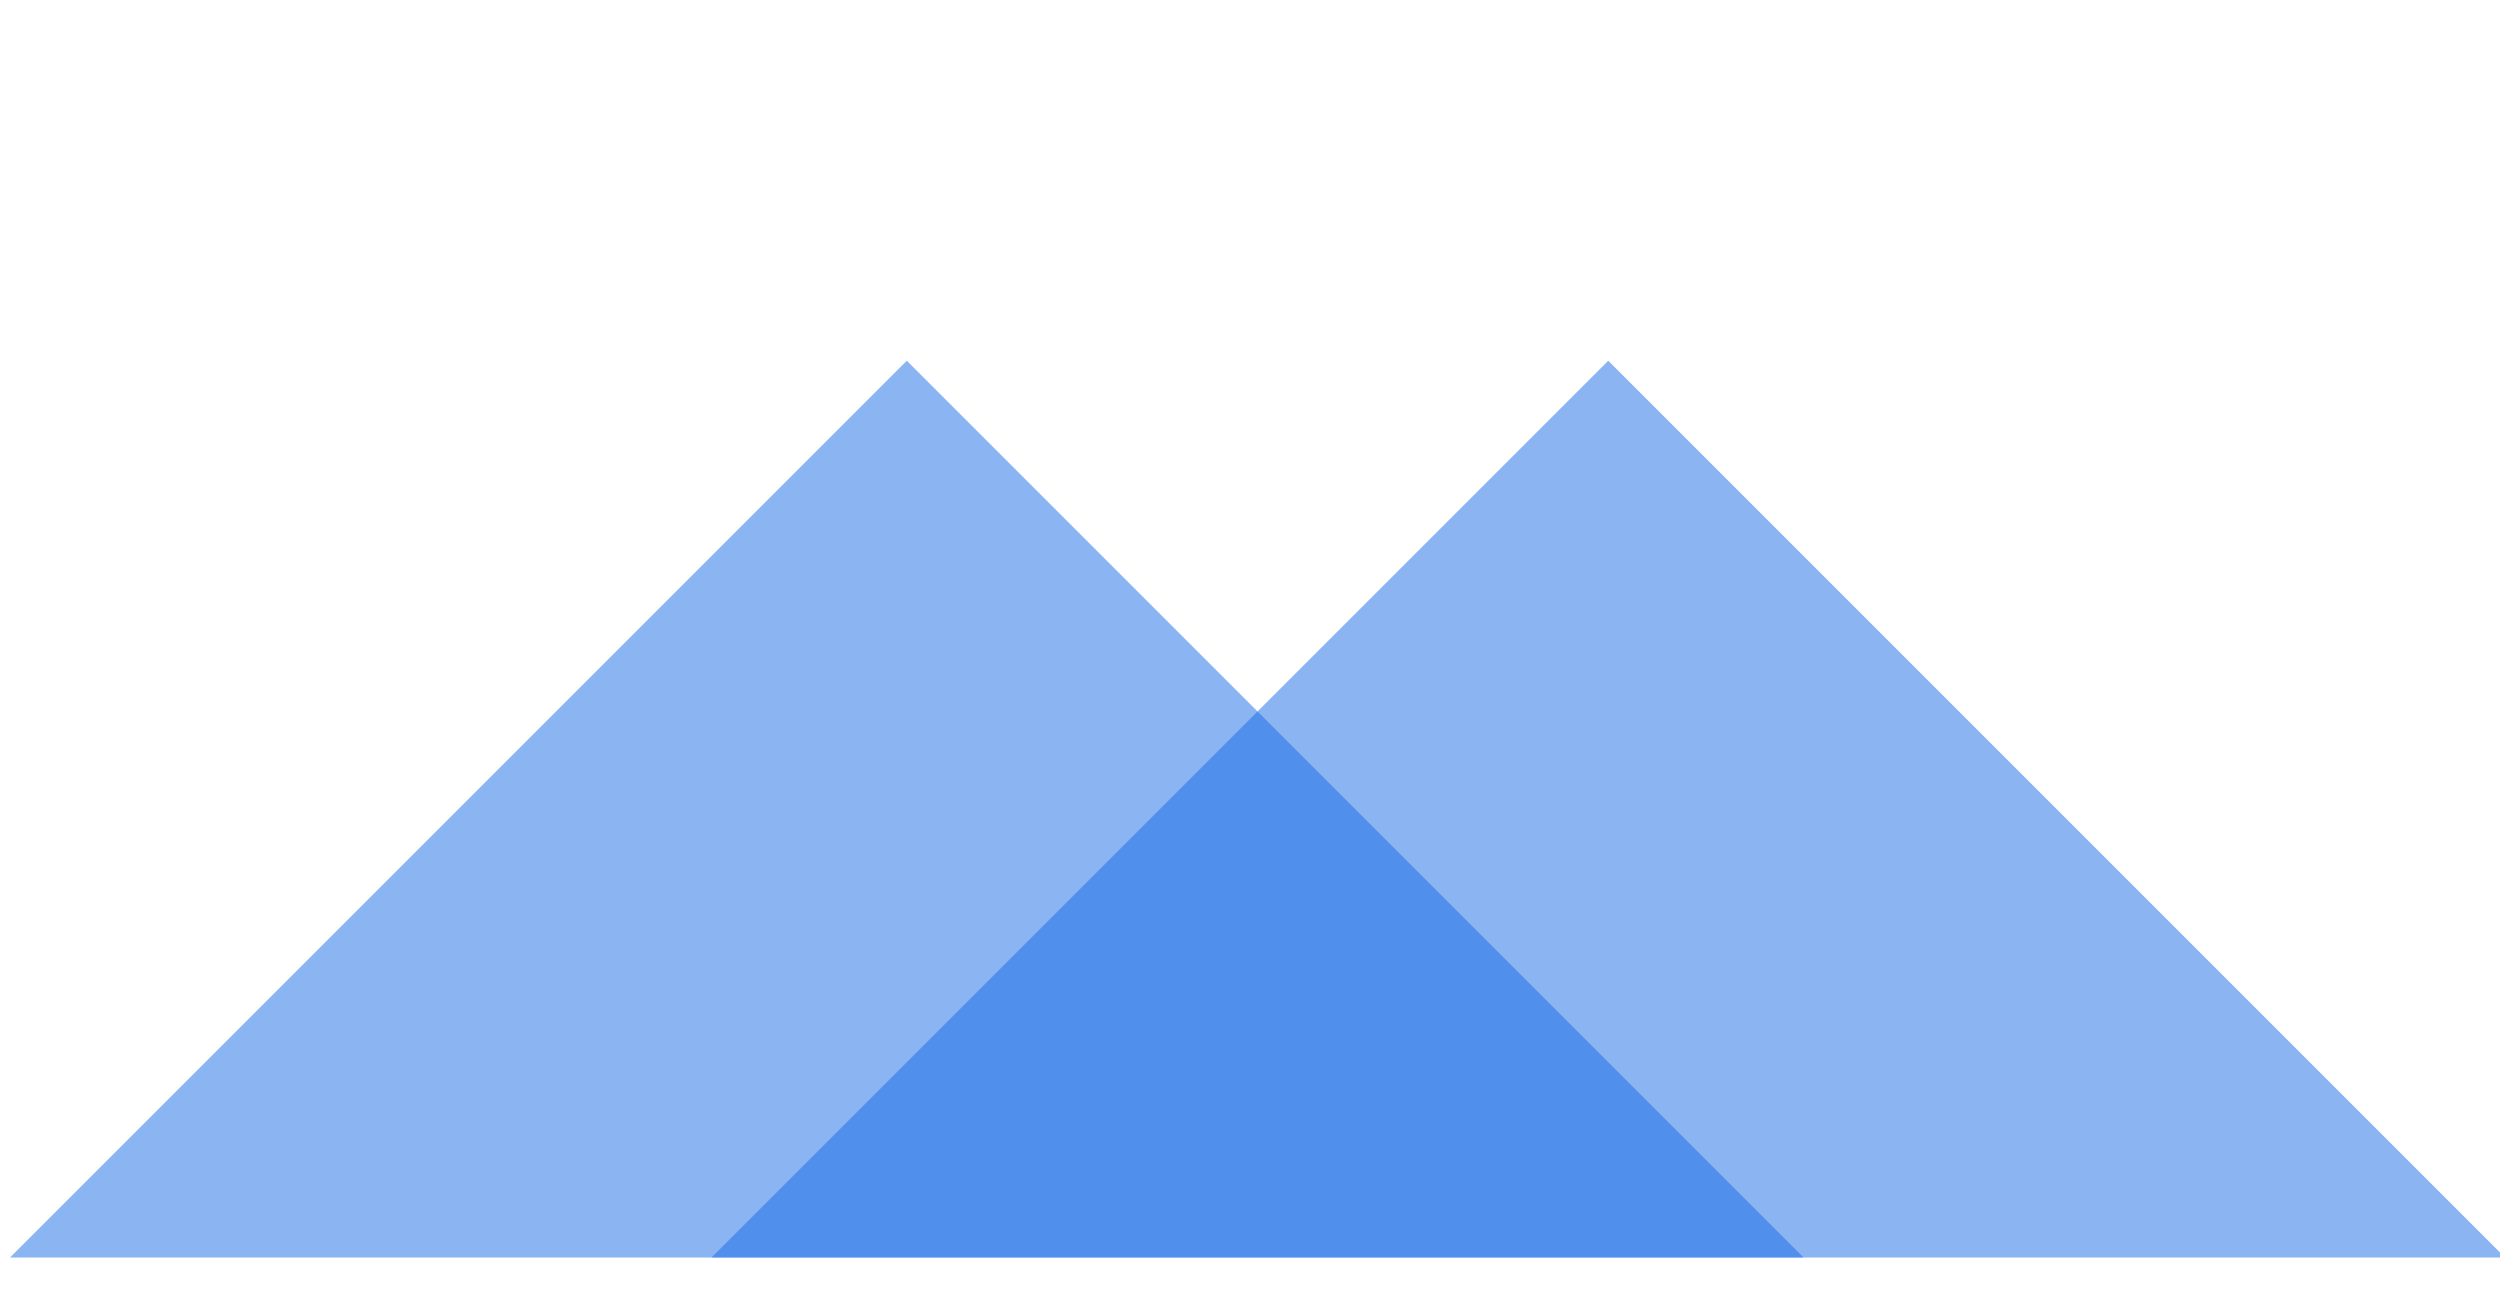 <?xml version="1.0" encoding="utf-8"?>
<!-- Generator: Adobe Illustrator 24.0.1, SVG Export Plug-In . SVG Version: 6.00 Build 0)  -->
<svg version="1.1" id="Capa_1" xmlns="http://www.w3.org/2000/svg" xmlns:xlink="http://www.w3.org/1999/xlink" x="0px" y="0px"
	 viewBox="0 0 49.9 26.1" style="enable-background:new 0 0 49.9 26.1;" xml:space="preserve">
<style type="text/css">
	.st0{opacity:0.5;fill:#166CE7;}
</style>
<polygon class="st0" points="0.2,25.1 18.1,7.2 36,25.1 "/>
<polygon class="st0" points="14.2,25.1 32.1,7.2 50,25.1 "/>
</svg>
